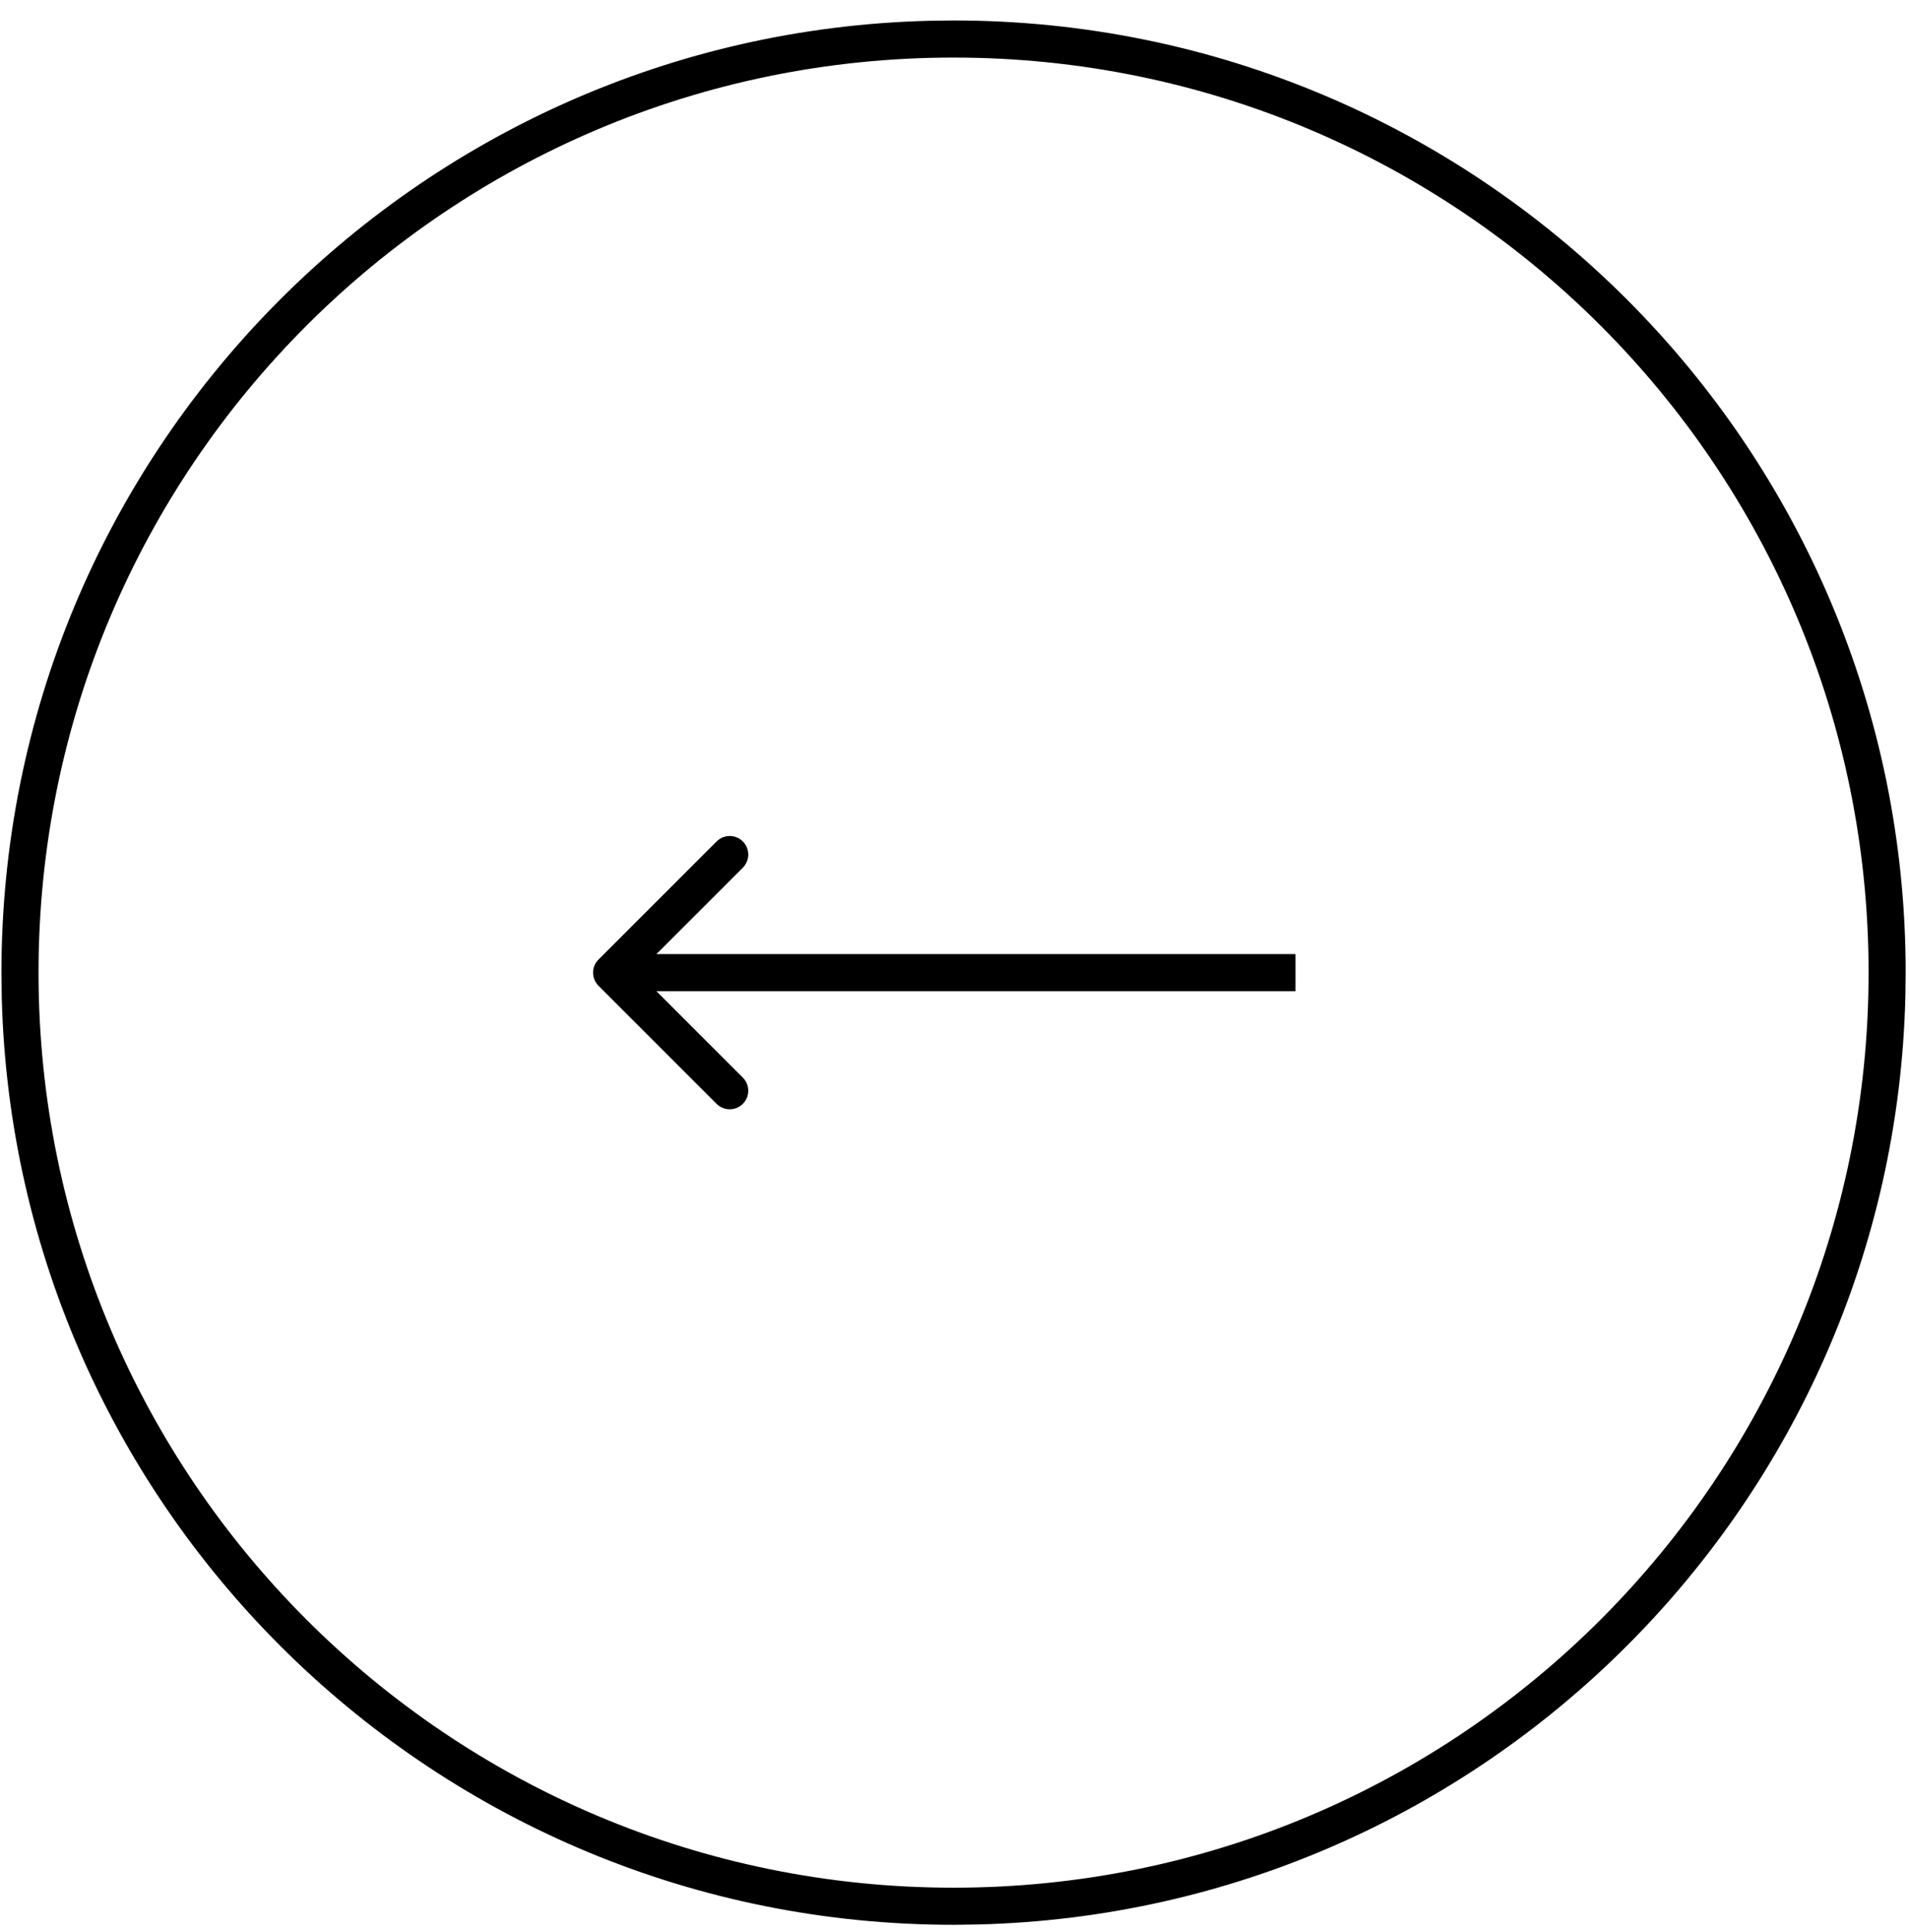 <svg xmlns="http://www.w3.org/2000/svg" width="82" height="83" viewBox="0 0 82 83" fill="none"><path d="M1.655 41.777C1.655 20.071 19.252 2.473 40.959 2.473C62.666 2.473 80.264 20.07 80.264 41.777C80.263 63.484 62.666 81.081 40.959 81.081V82.675L42.015 82.661C63.764 82.11 81.293 64.581 81.844 42.832L81.857 41.777C81.857 19.19 63.546 0.879 40.959 0.879L39.904 0.893C17.805 1.452 0.062 19.543 0.062 41.777L0.075 42.832C0.635 64.931 18.725 82.674 40.959 82.675V81.081C19.252 81.081 1.656 63.484 1.655 41.777Z" fill="black"></path><path d="M31.908 36.142C31.596 35.83 31.092 35.83 30.781 36.142L25.709 41.214C25.397 41.525 25.397 42.03 25.709 42.341L30.781 47.413C31.092 47.724 31.596 47.724 31.908 47.413C32.219 47.102 32.219 46.597 31.908 46.286L28.196 42.574H55.647V40.98H28.196L31.908 37.269C32.219 36.957 32.219 36.453 31.908 36.142Z" fill="black"></path></svg>